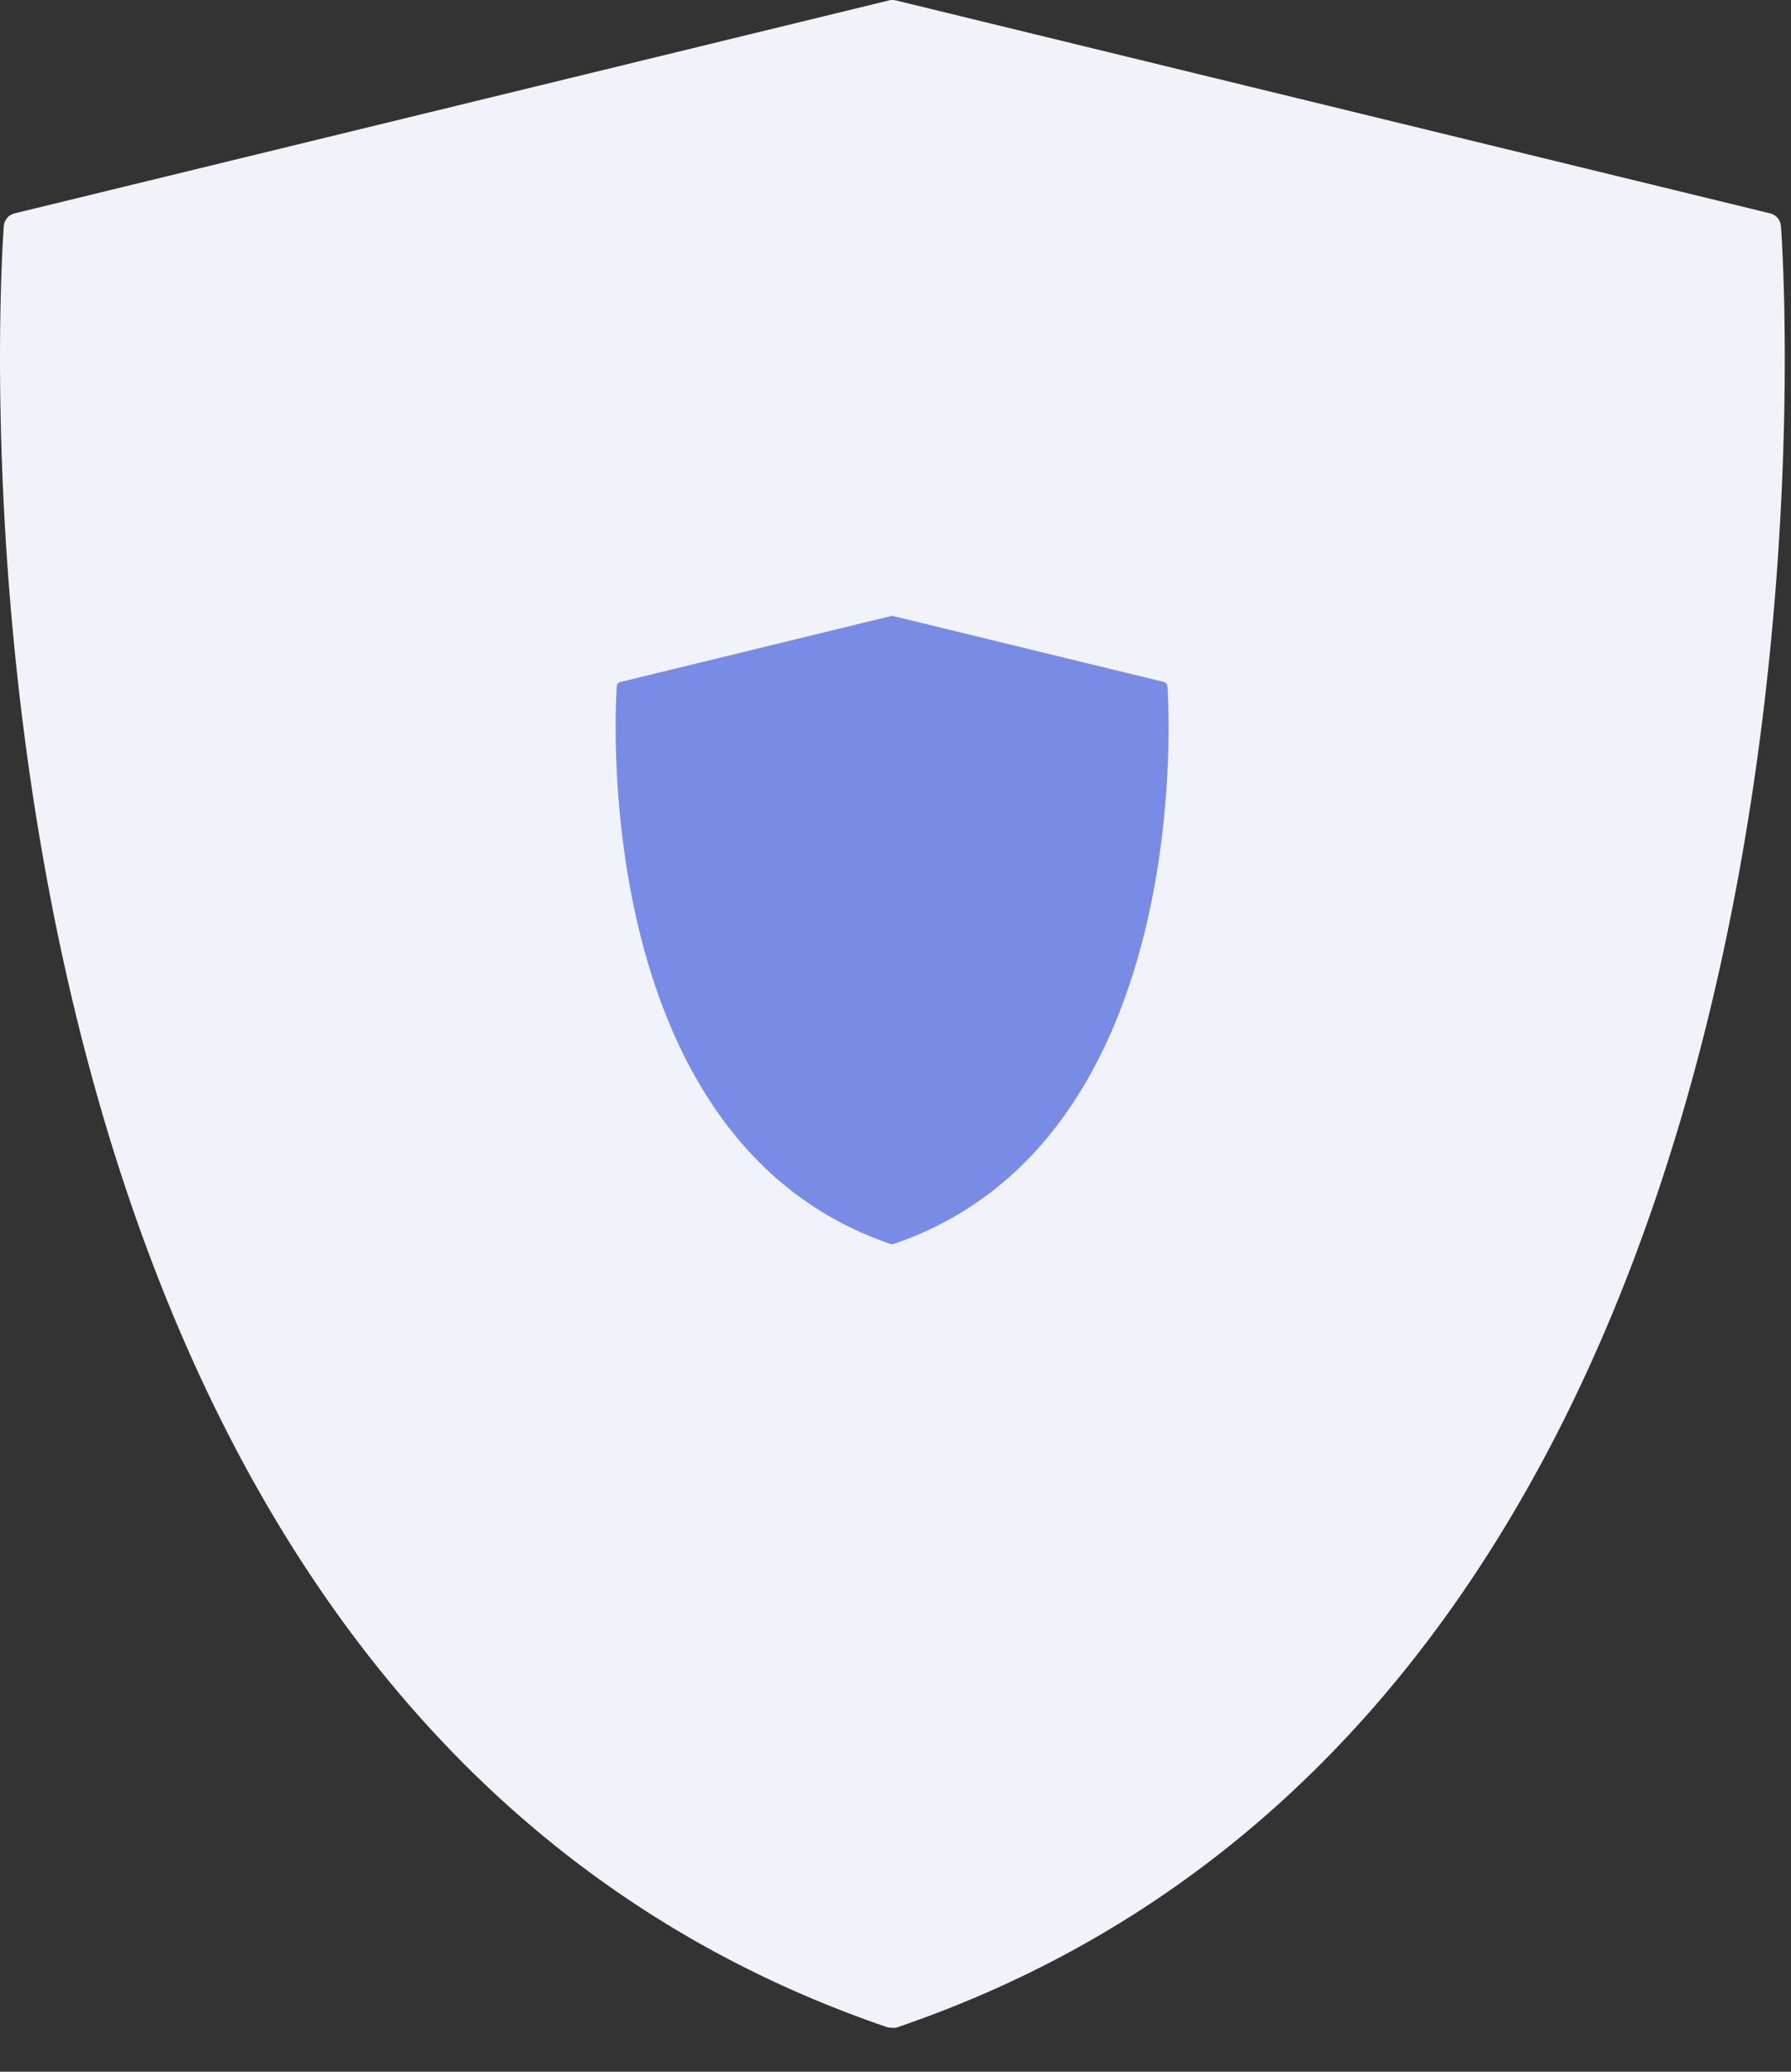 <svg width="32" height="37" xmlns="http://www.w3.org/2000/svg"><rect width="100%" height="100%" fill="#333333" stroke="none"/><g fill="none" fill-rule="evenodd"><path d="M31.628 3.811L16.005.007a.262.262 0 0 0-.12 0L.26 3.811a.254.254 0 0 0-.192.226c-.02.26-1.916 26.143 15.794 32.171.11.014.138.01.165 0C33.737 30.18 31.842 4.298 31.82 4.037a.252.252 0 0 0-.193-.226z" fill="#F1F2FA"/><path d="M20.798 12.18l-4.84-1.178a.081.081 0 0 0-.037 0l-4.84 1.179a.079.079 0 0 0-.06.07c-.006.08-.594 8.099 4.893 9.966.034.005.043.003.051 0 5.487-1.867 4.9-9.886 4.893-9.966a.078.078 0 0 0-.06-.07z" fill="#798CE5"/></g></svg>
